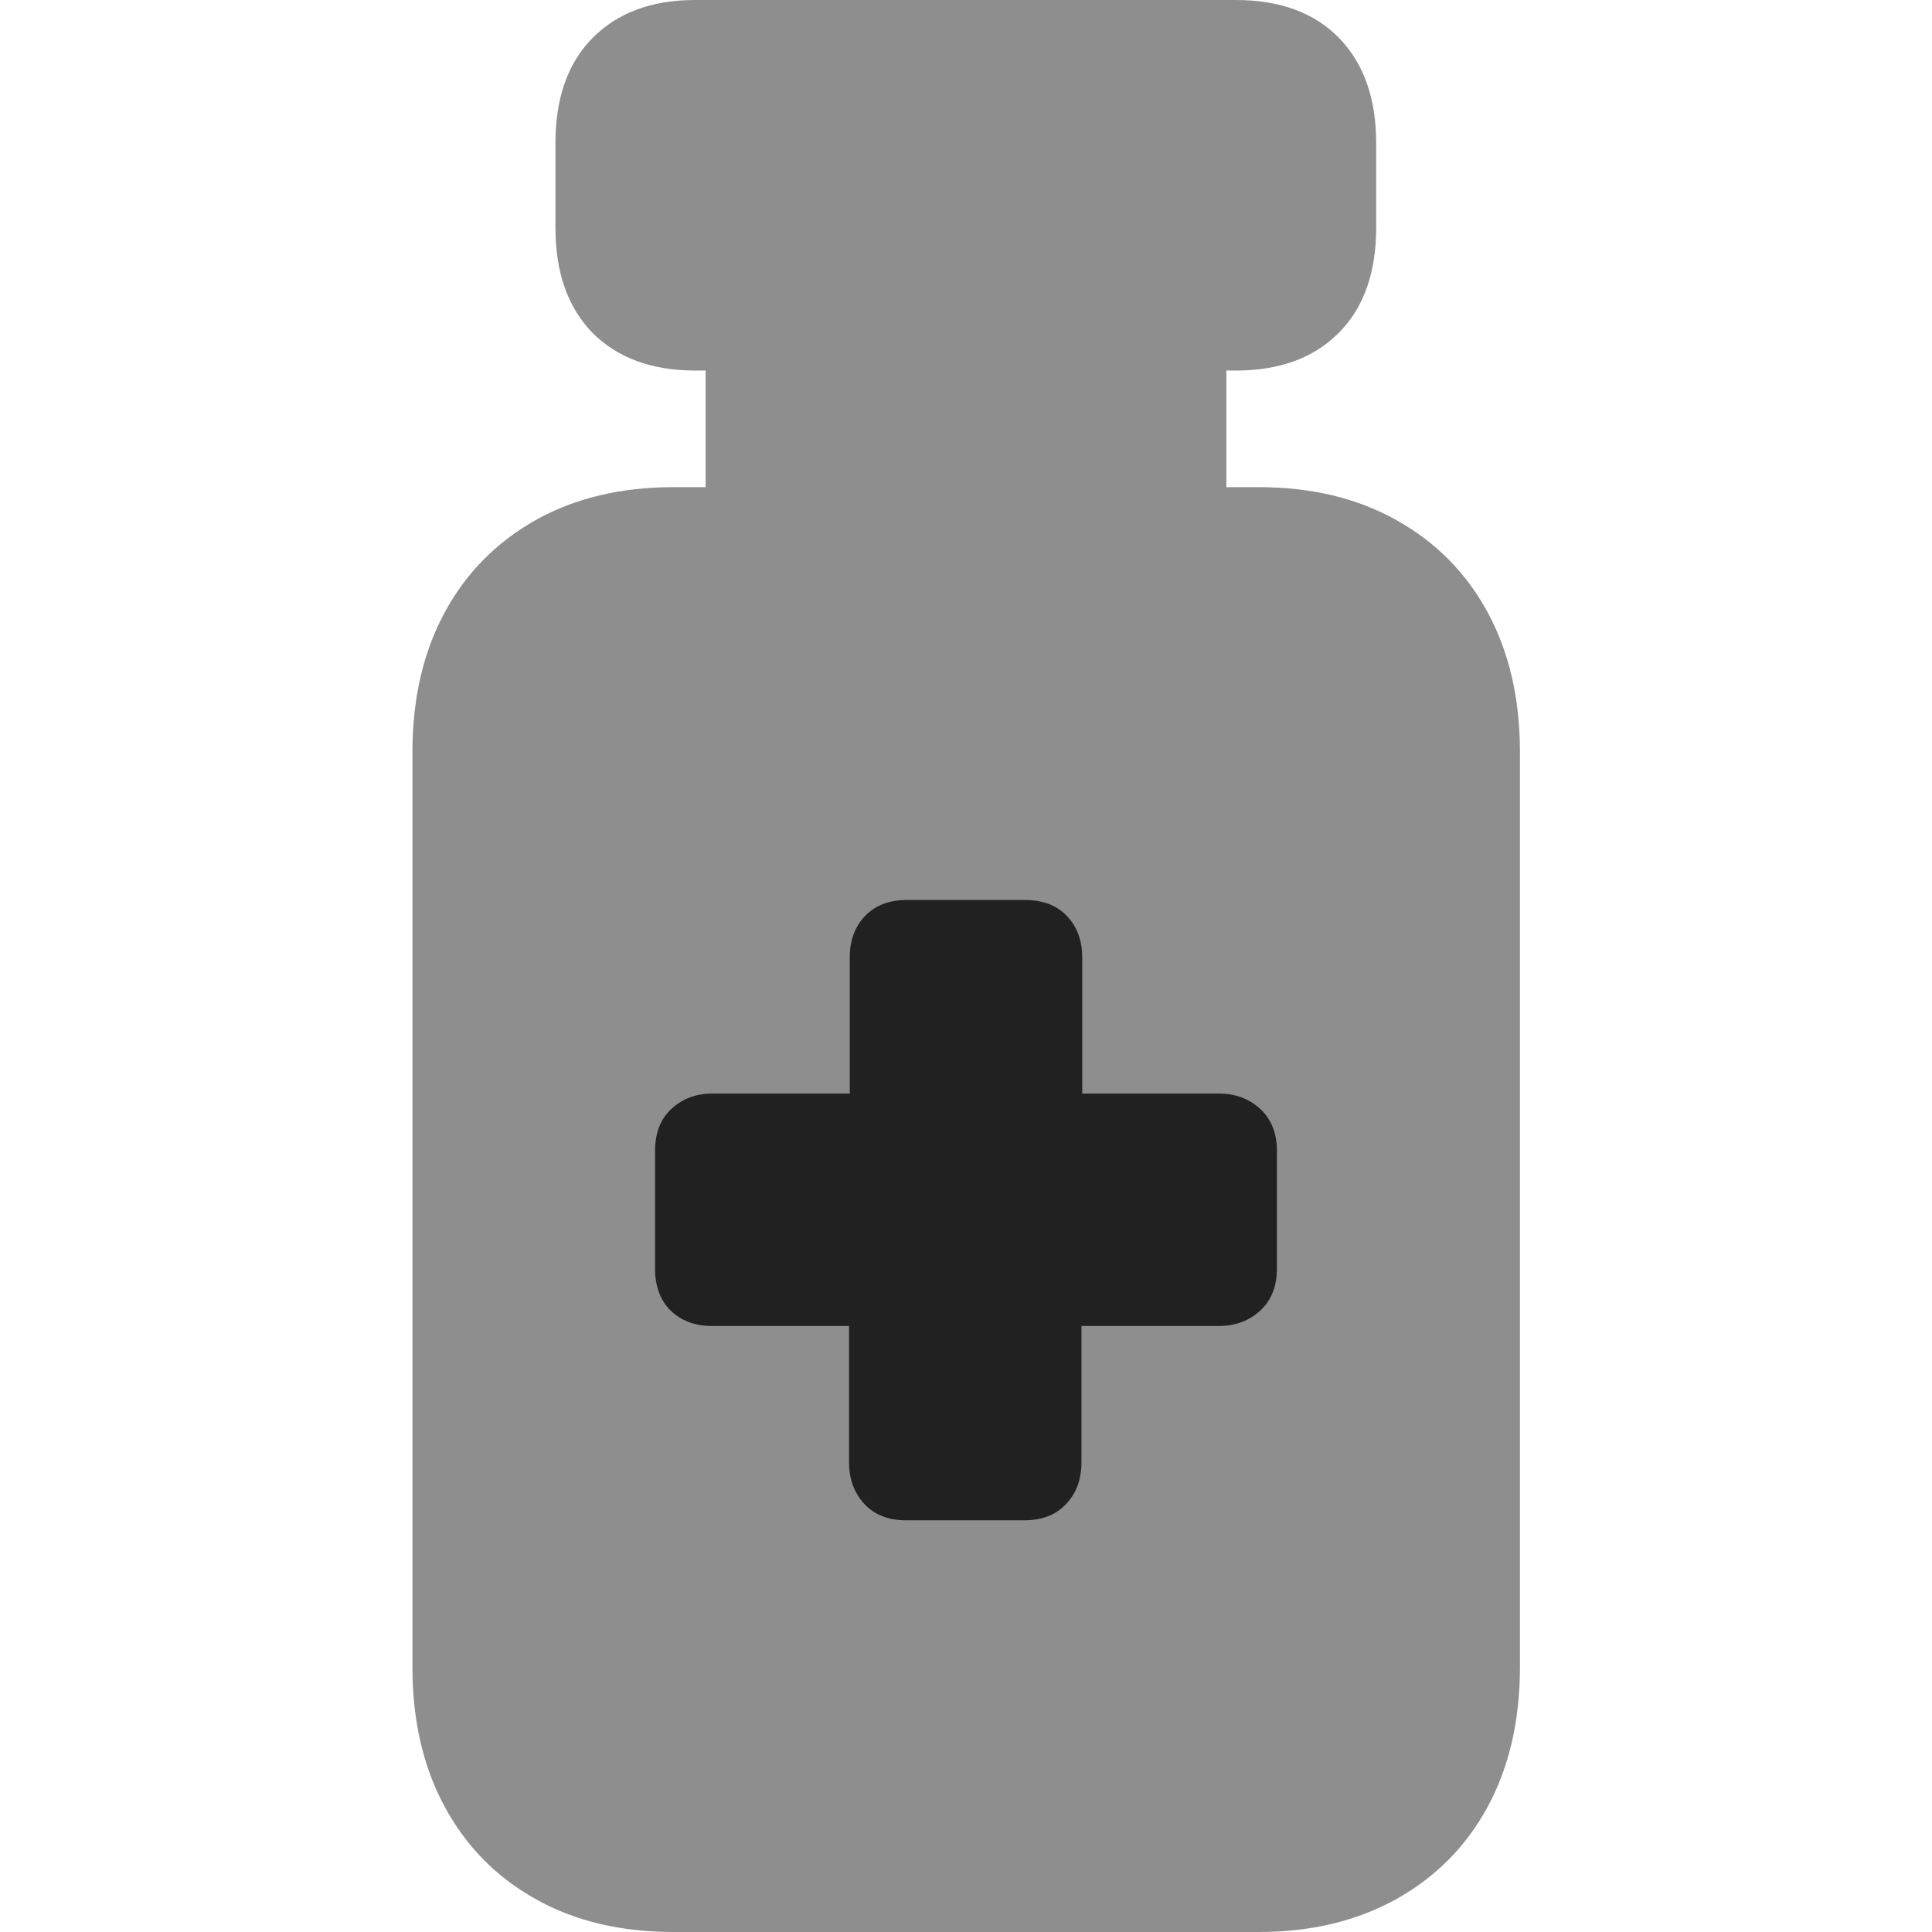<?xml version="1.0" ?><!-- Generator: Adobe Illustrator 25.0.0, SVG Export Plug-In . SVG Version: 6.00 Build 0)  --><svg xmlns="http://www.w3.org/2000/svg" xmlns:xlink="http://www.w3.org/1999/xlink" version="1.1" id="Layer_1" x="0px" y="0px" viewBox="0 0 512 512" style="enable-background:new 0 0 512 512;" xml:space="preserve">
<path d="M178.5,512h155.1c13.8,0,25.9-2.9,36.4-8.7c10.4-5.8,18.5-13.9,24.2-24.4s8.6-22.8,8.6-37.1V199.3c0-14.3-2.9-26.6-8.6-37.1  c-5.7-10.5-13.8-18.6-24.2-24.4c-10.4-5.8-22.5-8.7-36.4-8.7H178.5c-14,0-26.1,2.9-36.5,8.7c-10.3,5.8-18.4,13.9-24.1,24.4  c-5.7,10.5-8.6,22.8-8.6,37.1v242.5c0,14.3,2.9,26.6,8.6,37.1s13.7,18.6,24.1,24.4C152.3,509.1,164.5,512,178.5,512z M184.2,98.2  h143.3c11.7,0,20.8-3.4,27.4-10.1c6.6-6.7,9.8-16,9.8-27.8V37.9c0-11.8-3.3-21.1-9.8-27.8C348.4,3.4,339.2,0,327.5,0H184.2  c-11.5,0-20.6,3.4-27.2,10.1c-6.6,6.7-9.8,16-9.8,27.8v22.5c0,11.8,3.3,21.1,9.8,27.8C163.6,94.8,172.7,98.2,184.2,98.2z M187,137.1  H325V86.4H187V137.1z" class="hierarchical-0:tertiary SFSymbolsPreview8E8E8E" style="fill: #8E8E8E;"/>
<path d="M173.6,336.2V305c0-4.7,1.4-8.4,4.3-11.1c2.9-2.7,6.5-4.1,10.9-4.1h36.4v-36.1c0-4.6,1.4-8.2,4.1-11  c2.7-2.8,6.4-4.2,11.1-4.2h31.2c4.7,0,8.4,1.4,11.1,4.2c2.7,2.8,4.1,6.5,4.1,11v36.1H323c4.4,0,8.1,1.4,11,4.1  c2.9,2.7,4.4,6.4,4.4,11.1v31.2c0,4.7-1.5,8.4-4.4,11.1c-2.9,2.7-6.6,4.1-11,4.1h-36.4v36.1c0,4.6-1.4,8.3-4.1,11.1  c-2.7,2.9-6.4,4.3-11.1,4.3h-31.2c-4.7,0-8.4-1.4-11.1-4.3c-2.7-2.9-4.1-6.6-4.1-11.1v-36.1h-36.4c-4.4,0-8.1-1.4-10.9-4.1  C175,344.6,173.6,340.9,173.6,336.2z" class="hierarchical-1:primary SFSymbolsPreview212121" style="fill: #212121;"/>
</svg>